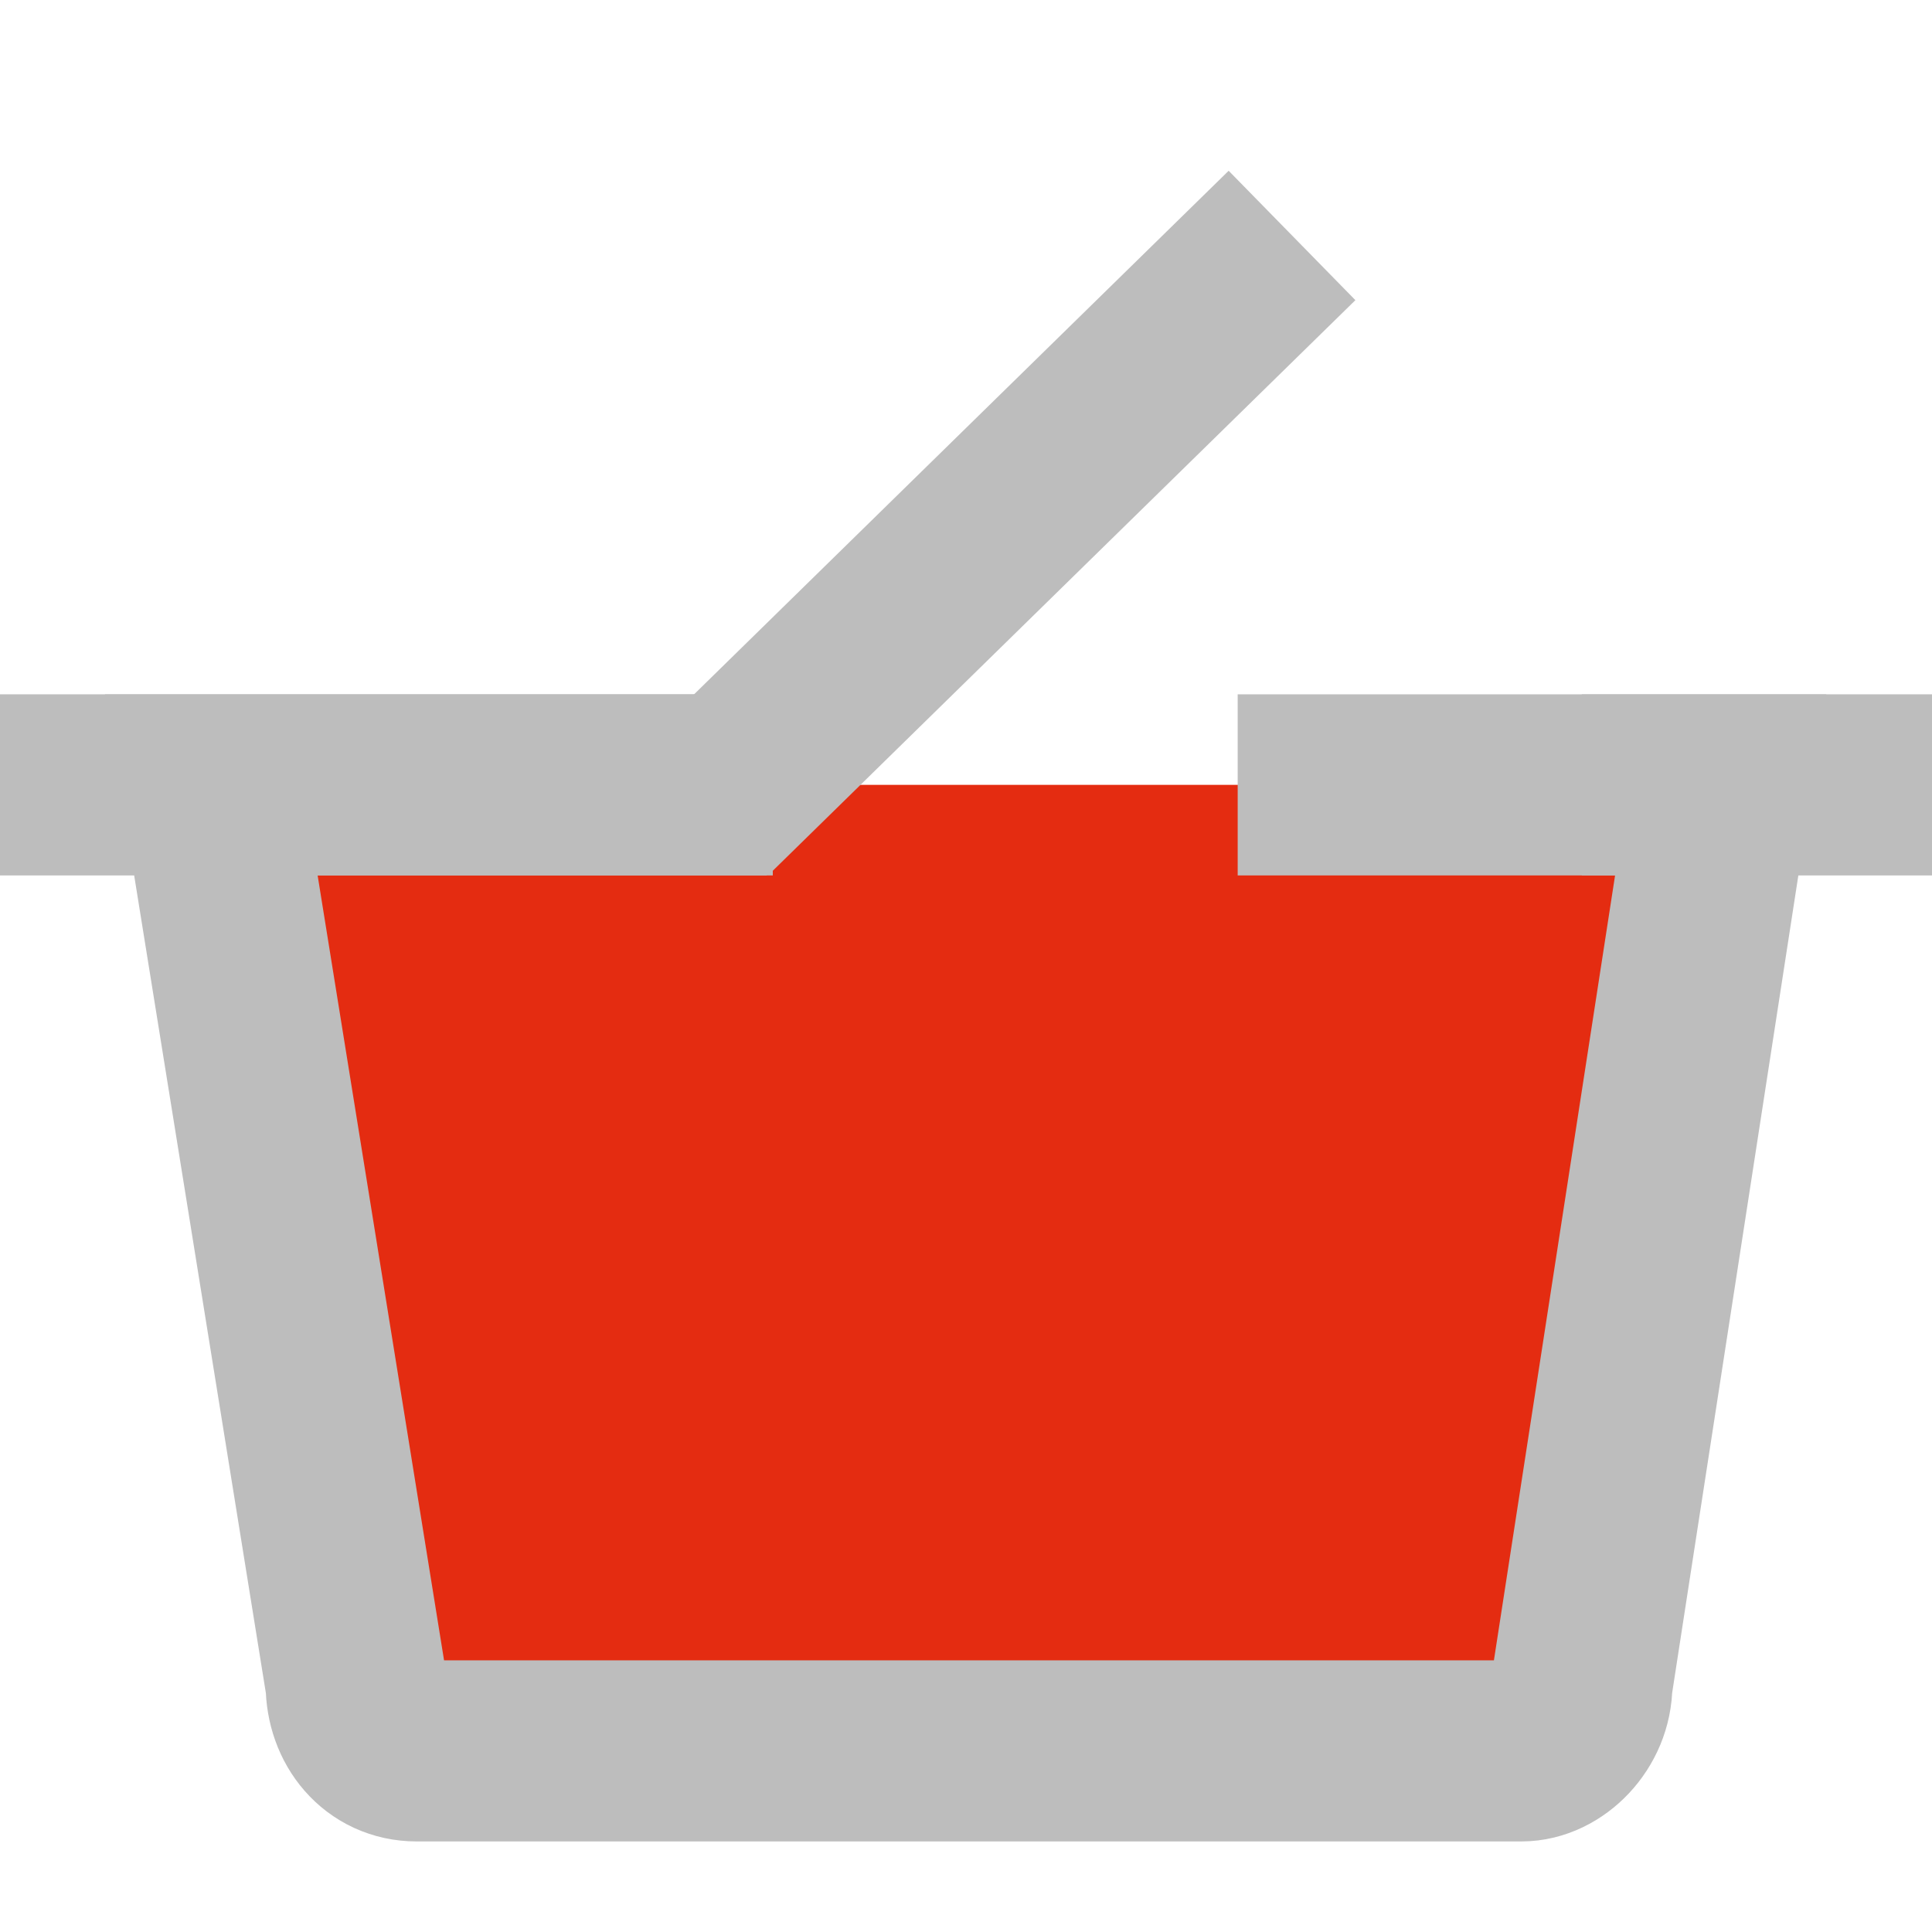<?xml version="1.0" encoding="utf-8"?>
<!-- Generator: Adobe Illustrator 21.1.0, SVG Export Plug-In . SVG Version: 6.00 Build 0)  -->
<svg version="1.1" id="Layer_2" xmlns="http://www.w3.org/2000/svg" xmlns:xlink="http://www.w3.org/1999/xlink" x="0px" y="0px"
	 viewBox="0 0 32 32" style="enable-background:new 0 0 32 32;" xml:space="preserve">
<style type="text/css">
	.st0{fill:none;stroke:#BDBDBD;stroke-width:2.812;stroke-miterlimit:10;}
	.st1{fill:#E42C11;stroke:#BDBDBD;stroke-width:3;stroke-miterlimit:10;}
	.st2{fill:none;stroke:#BDBDBD;stroke-width:3;stroke-miterlimit:10;}
</style>
<path class="st0" d="M15.9,13.5"/>
<path class="st1" d="M12.7,13H3.5l2.4,14.9c0,0.6,0.4,1.1,1,1.1h18.3c0.5,0,1-0.5,1-1.1L28.5,13h-8"/>
<g>
	<line class="st2" x1="21.4" y1="3.9" x2="11.7" y2="13.4"/>
</g>
<g>
	<line class="st2" x1="0" y1="13" x2="12.8" y2="13"/>
</g>
<g>
	<line class="st2" x1="26.2" y1="13" x2="32" y2="13"/>
</g>
</svg>
